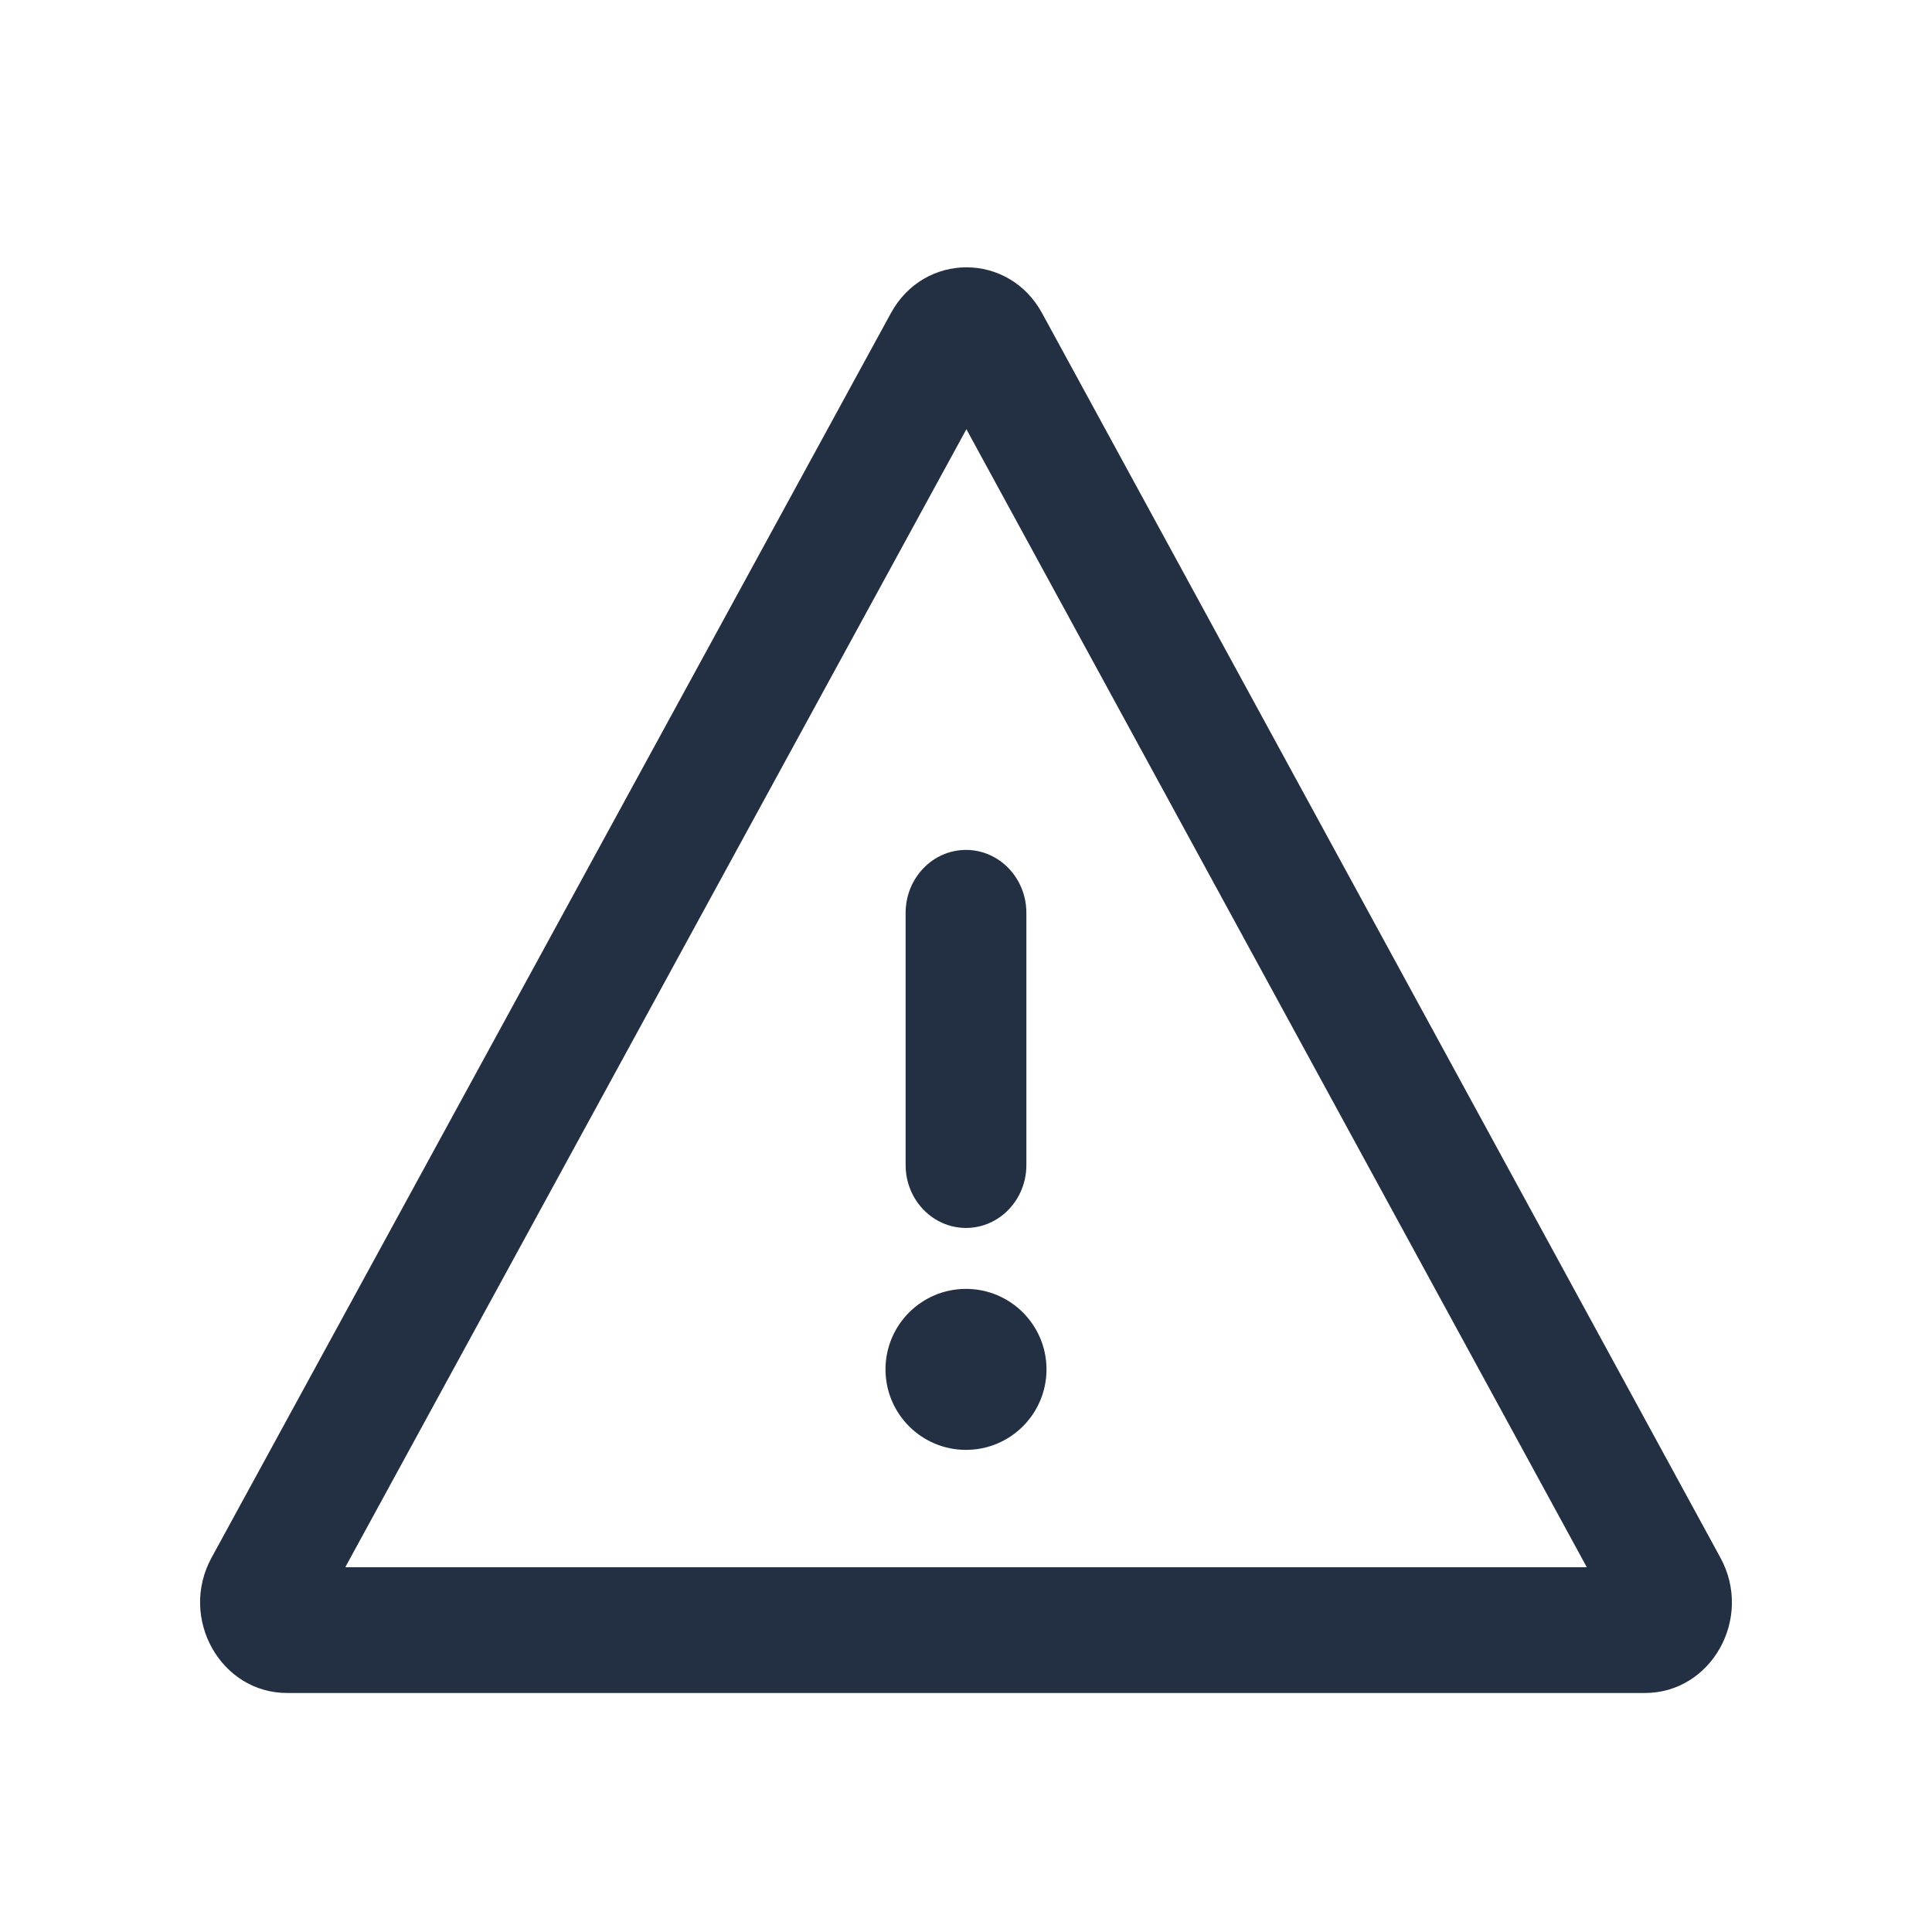 <svg width="24" height="24" viewBox="0 0 24 24" fill="none" xmlns="http://www.w3.org/2000/svg">
<path fill-rule="evenodd" clip-rule="evenodd" d="M11.067 3.89C11.481 3.131 12.531 3.131 12.945 3.89L21.372 19.351C21.781 20.101 21.261 21.031 20.433 21.031H3.567C2.739 21.031 2.219 20.1 2.628 19.35L11.067 3.89ZM12.005 5.332L4.289 19.469H19.712L12.005 5.332ZM12 10.558C12.414 10.558 12.75 10.908 12.75 11.34V14.473C12.75 14.904 12.414 15.254 12 15.254C11.586 15.254 11.25 14.904 11.25 14.473V11.34C11.25 10.908 11.586 10.558 12 10.558ZM12 18.011C12.552 18.011 13 17.563 13 17.011C13 16.459 12.552 16.011 12 16.011C11.448 16.011 11 16.459 11 17.011C11 17.563 11.448 18.011 12 18.011Z" fill="#233043"/>
</svg>
